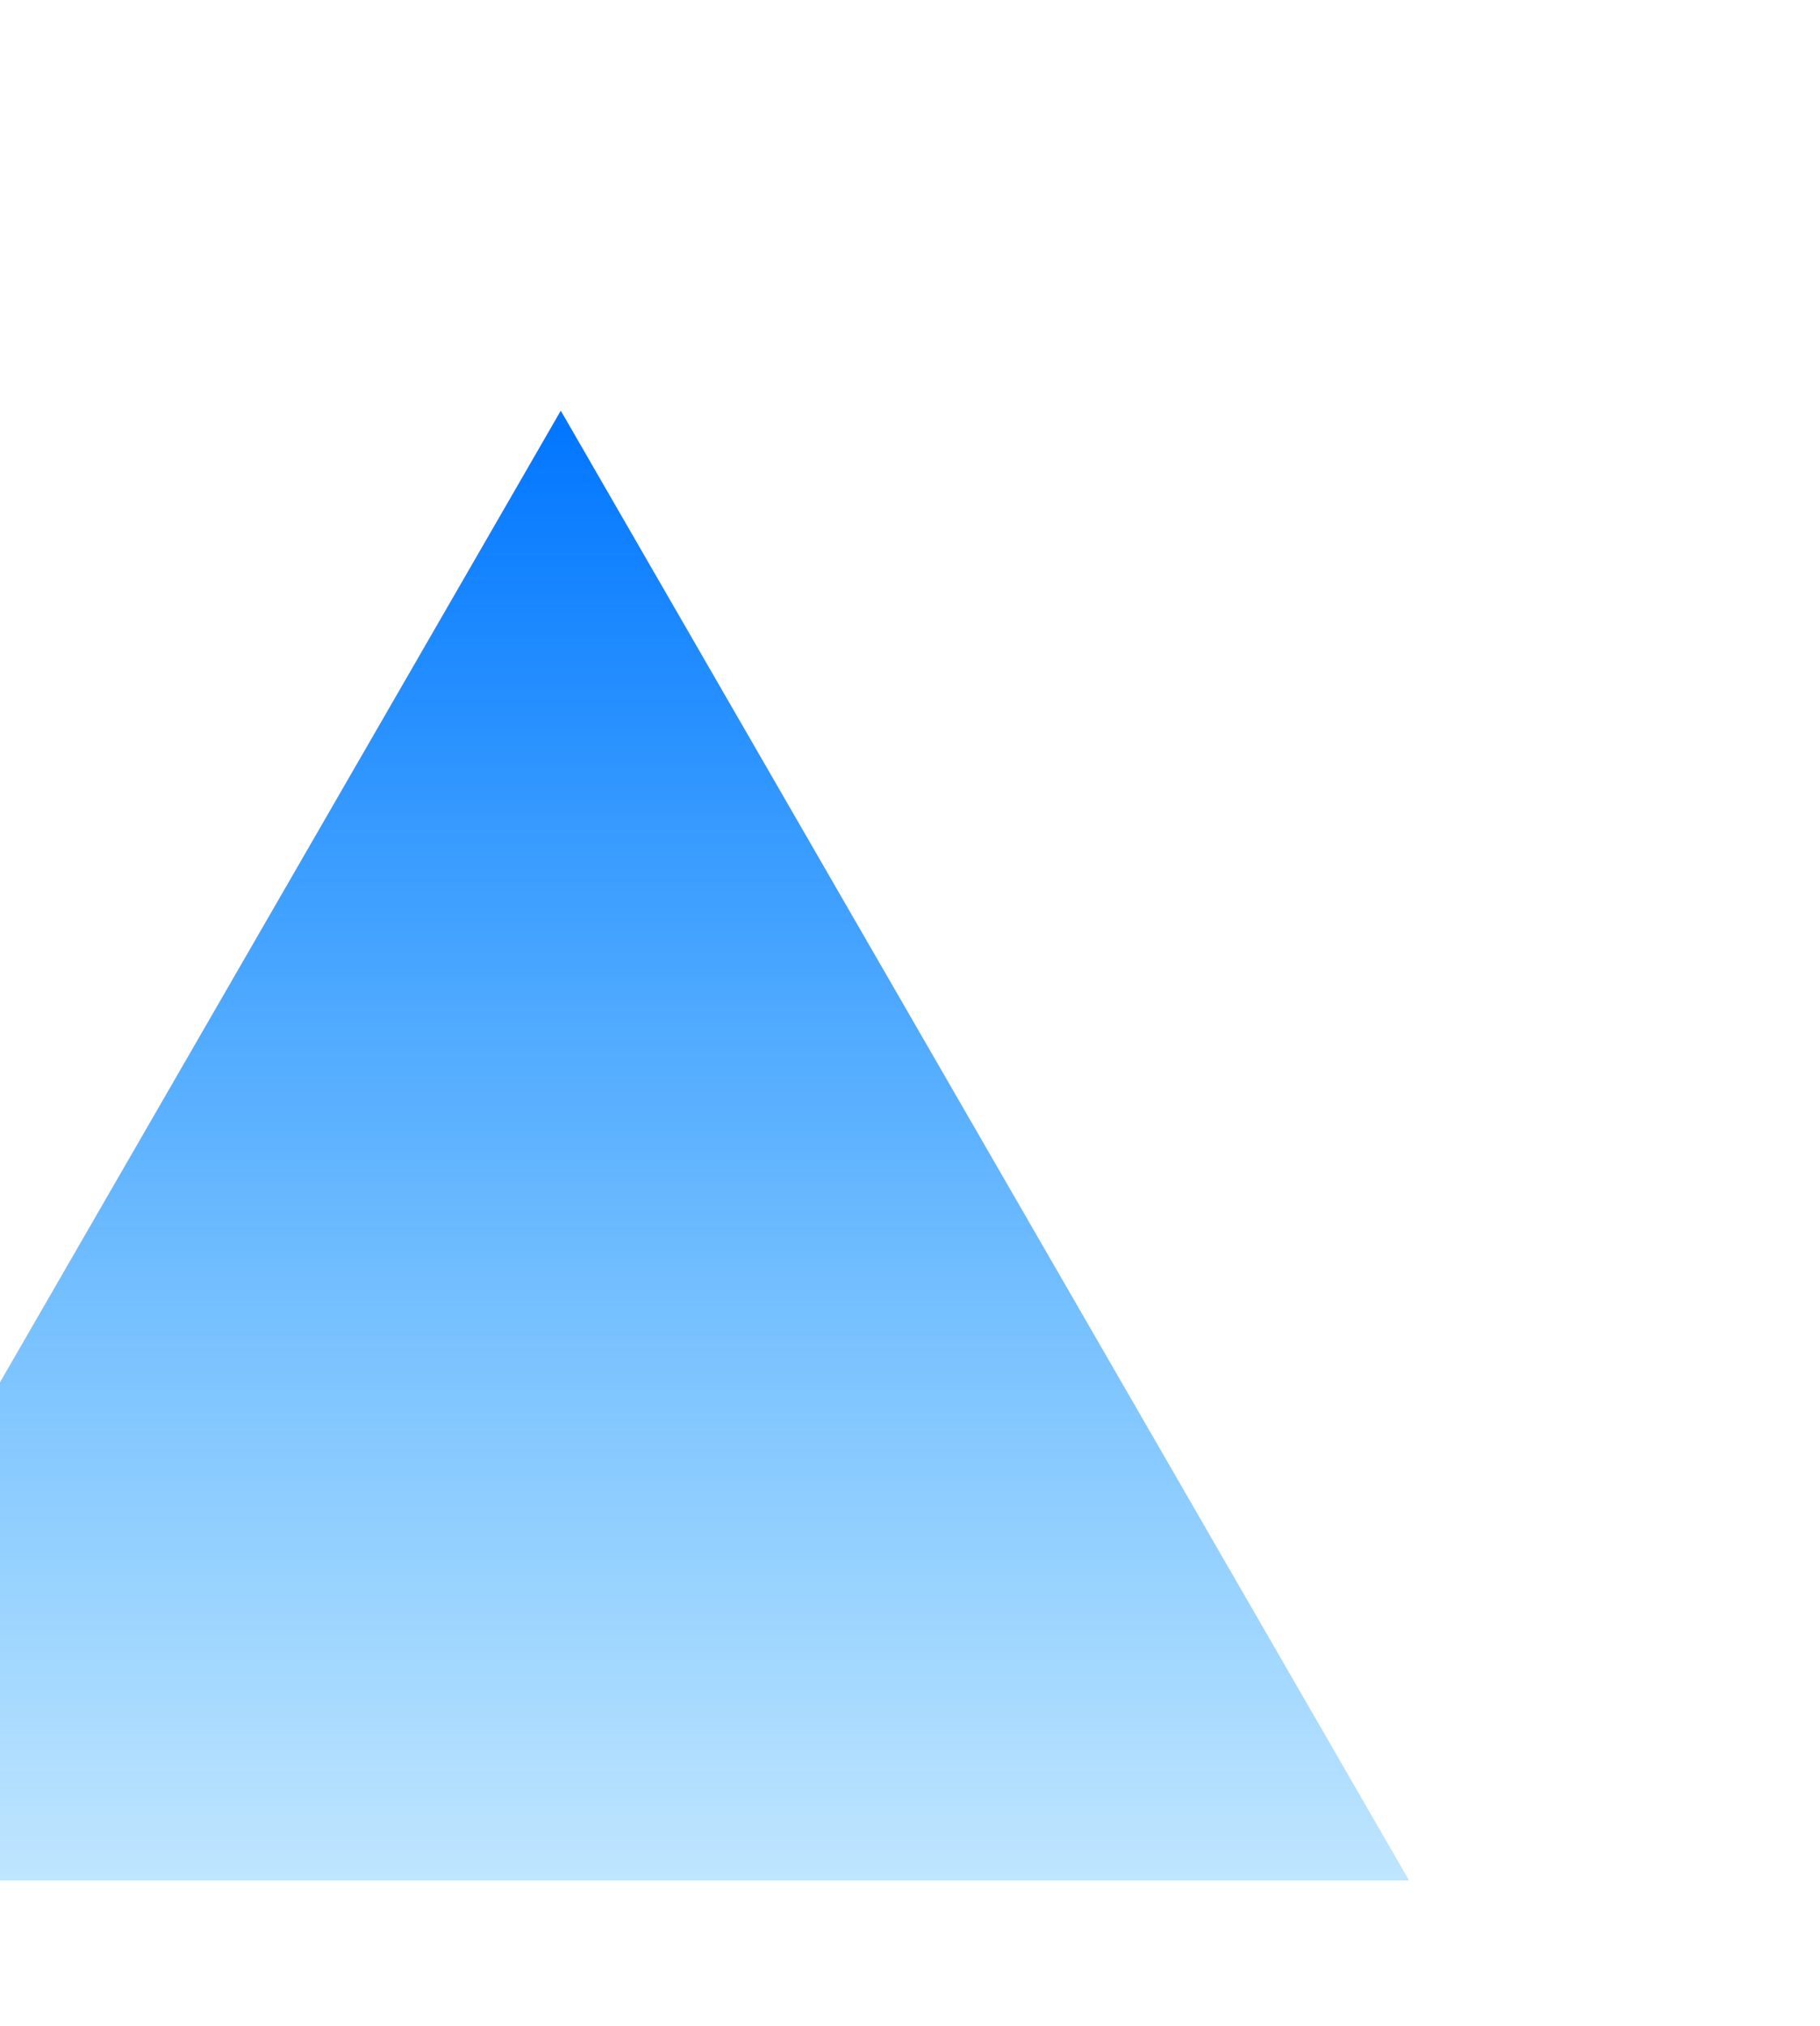 <svg width="665" height="740" viewBox="0 0 665 740" fill="none" xmlns="http://www.w3.org/2000/svg">
<g filter="url(#filter0_f_93_2002)">
<path d="M204.899 150L514.862 686.871H-105.063L204.899 150Z" fill="url(#paint0_linear_93_2002)"/>
</g>
<defs>
<filter id="filter0_f_93_2002" x="-255.063" y="0" width="919.926" height="836.871" filterUnits="userSpaceOnUse" color-interpolation-filters="sRGB">
<feFlood flood-opacity="0" result="BackgroundImageFix"/>
<feBlend mode="normal" in="SourceGraphic" in2="BackgroundImageFix" result="shape"/>
<feGaussianBlur stdDeviation="75" result="effect1_foregroundBlur_93_2002"/>
</filter>
<linearGradient id="paint0_linear_93_2002" x1="204.899" y1="150" x2="204.899" y2="865.828" gradientUnits="userSpaceOnUse">
<stop stop-color="#0075FF"/>
<stop offset="1" stop-color="#00A3FF" stop-opacity="0"/>
</linearGradient>
</defs>
</svg>
